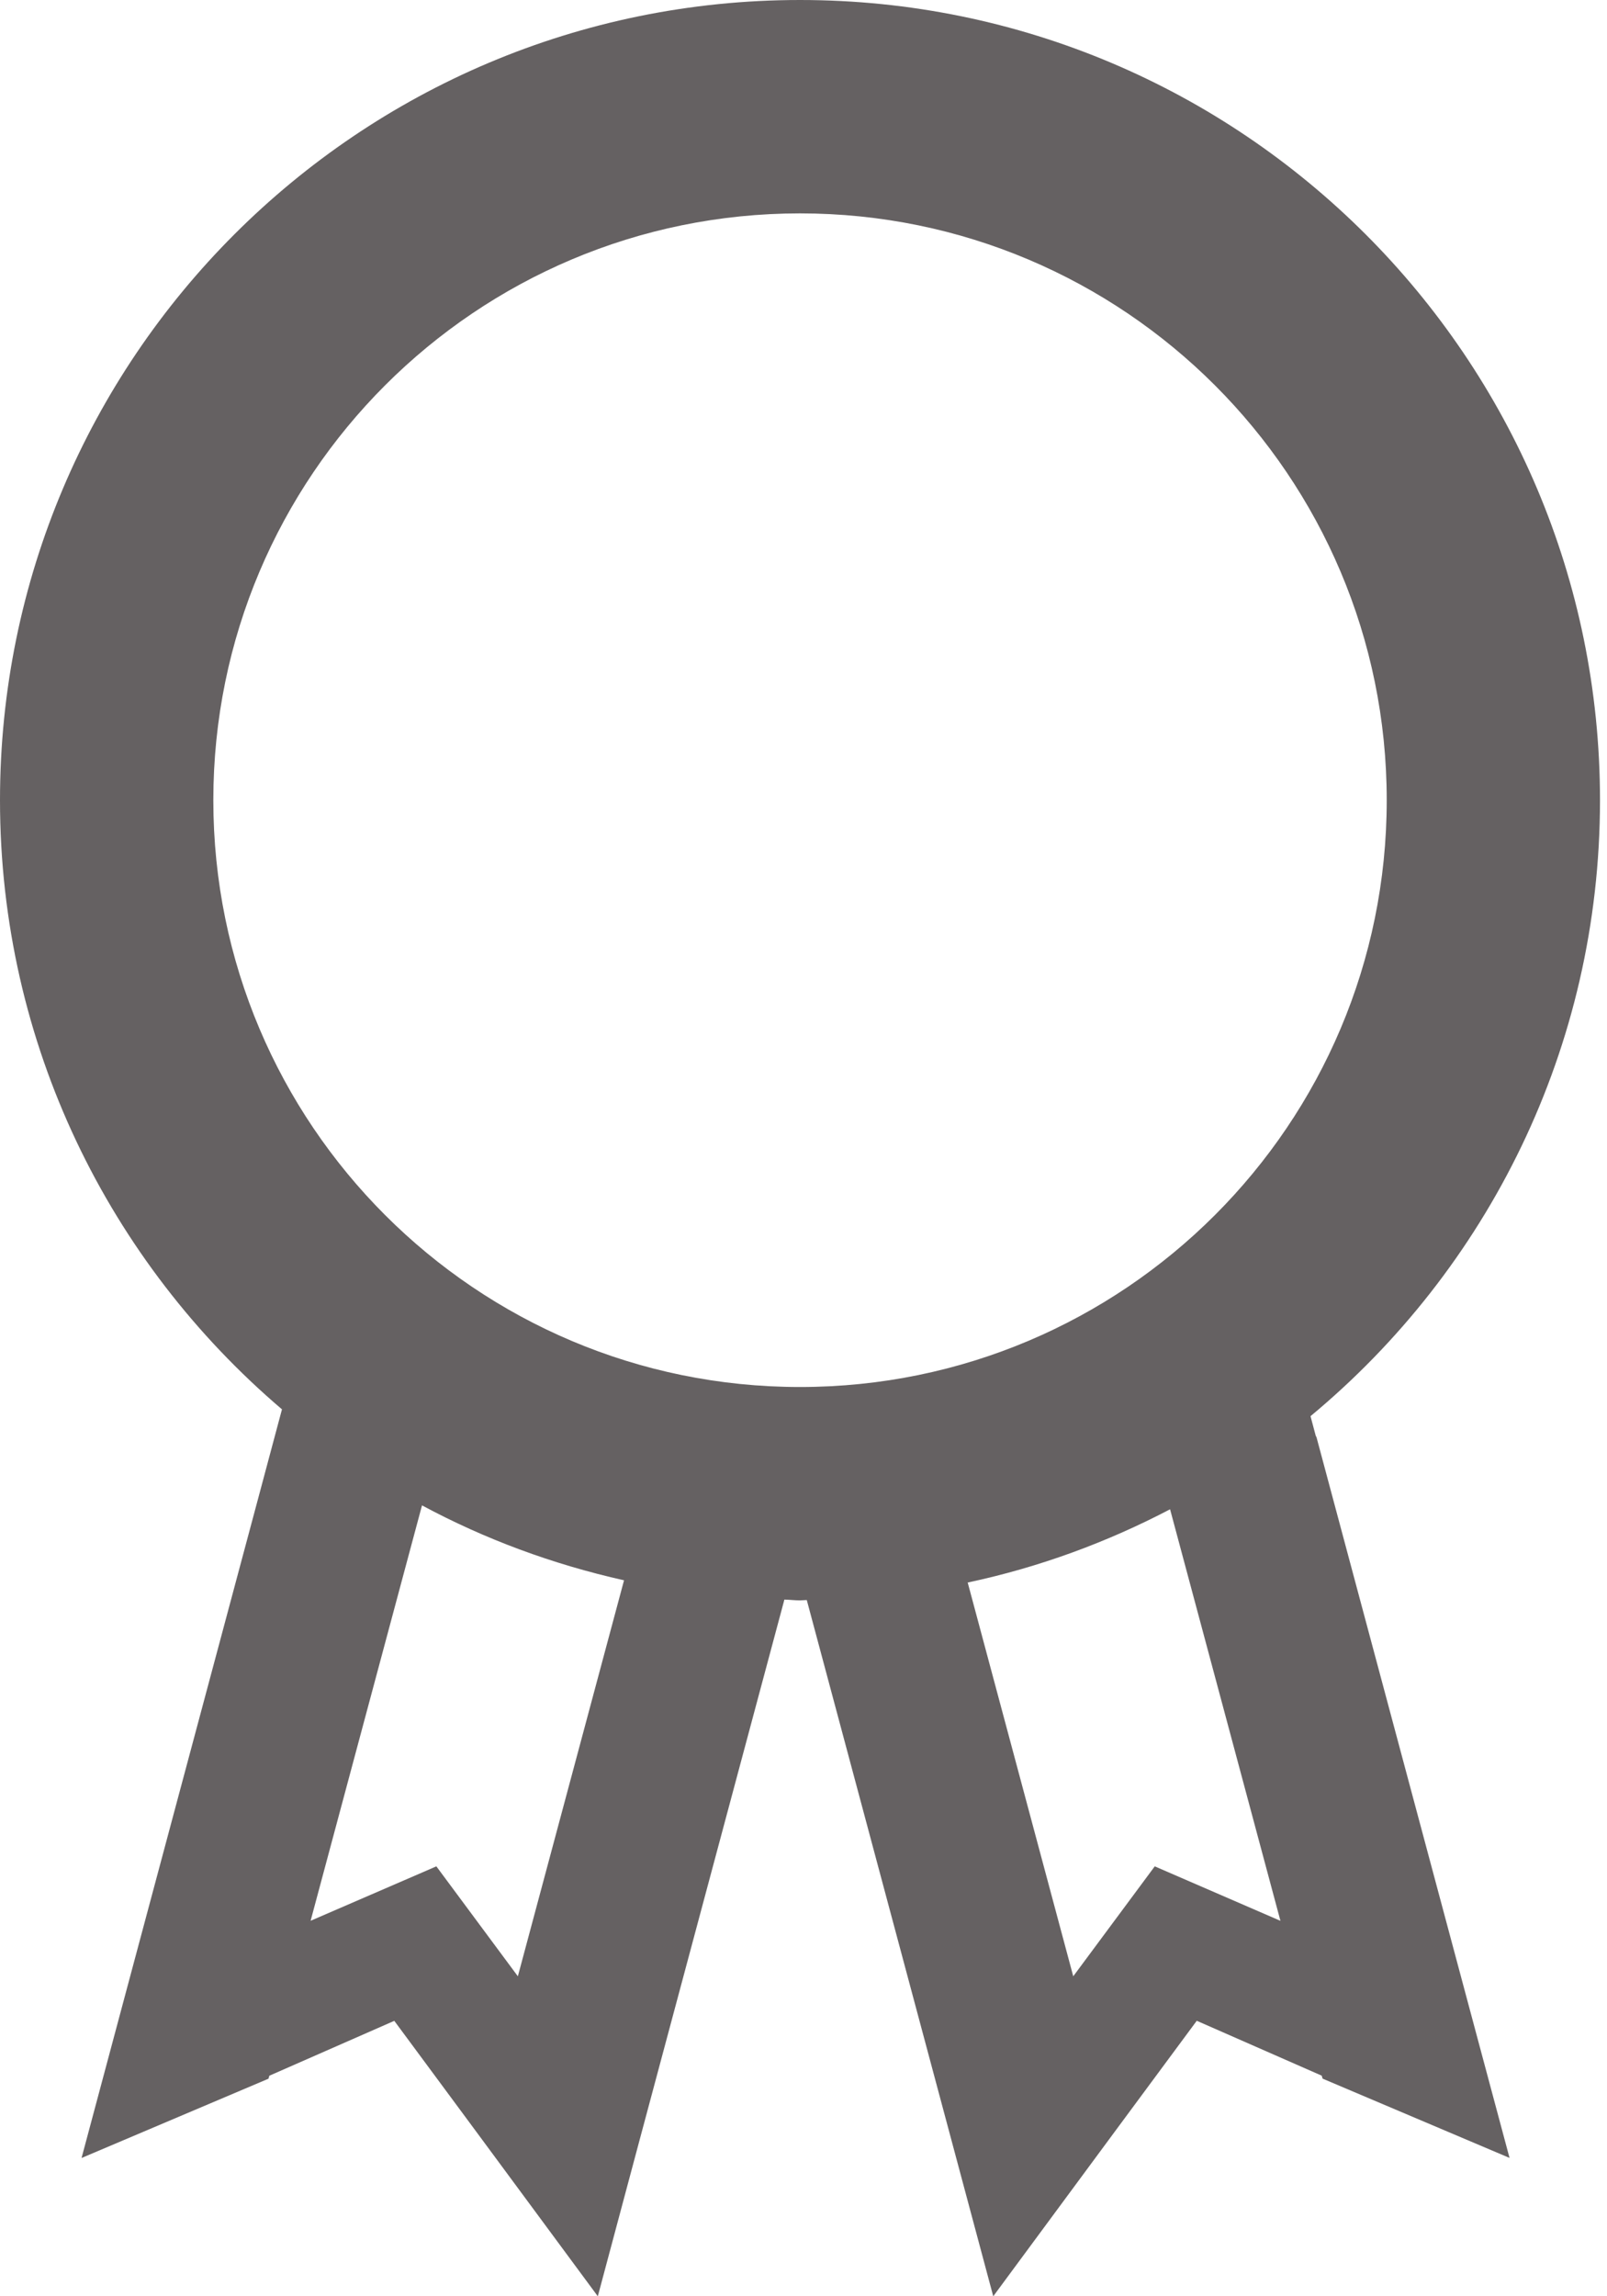 <svg width="28" height="40" viewBox="0 0 28 40" fill="none" xmlns="http://www.w3.org/2000/svg">
<path d="M22.935 25.023L22.929 25.025L22.834 24.669C25.915 22.113 27.878 18.255 27.878 13.939C27.878 6.241 21.637 0 13.939 0C6.242 0 0 6.241 0 13.939C0 18.192 1.91 21.993 4.913 24.55L4.537 25.956H4.537L2.149 34.871L1.421 37.591L4.678 36.21L4.693 36.158L6.87 35.202L8.299 37.134L10.416 40L11.144 37.278L13.667 27.864C13.758 27.866 13.847 27.878 13.938 27.878C13.978 27.878 14.017 27.872 14.057 27.872L16.577 37.278L17.306 40L19.423 37.133L20.852 35.201L23.029 36.157L23.045 36.209L26.302 37.59L25.573 34.87L22.935 25.023ZM9.023 34.426L7.603 32.511L5.412 33.459L7.353 26.223C8.446 26.811 9.628 27.249 10.873 27.528L9.023 34.426ZM3.717 13.939C3.717 8.293 8.294 3.717 13.939 3.717C19.584 3.717 24.162 8.293 24.162 13.939C24.162 19.584 19.585 24.161 13.939 24.161C8.293 24.161 3.717 19.584 3.717 13.939ZM20.12 32.511L18.7 34.426L16.861 27.567C18.107 27.302 19.289 26.866 20.387 26.291L22.31 33.46L20.12 32.511Z" fill="#241F20" fill-opacity="0.7"/>
</svg>

